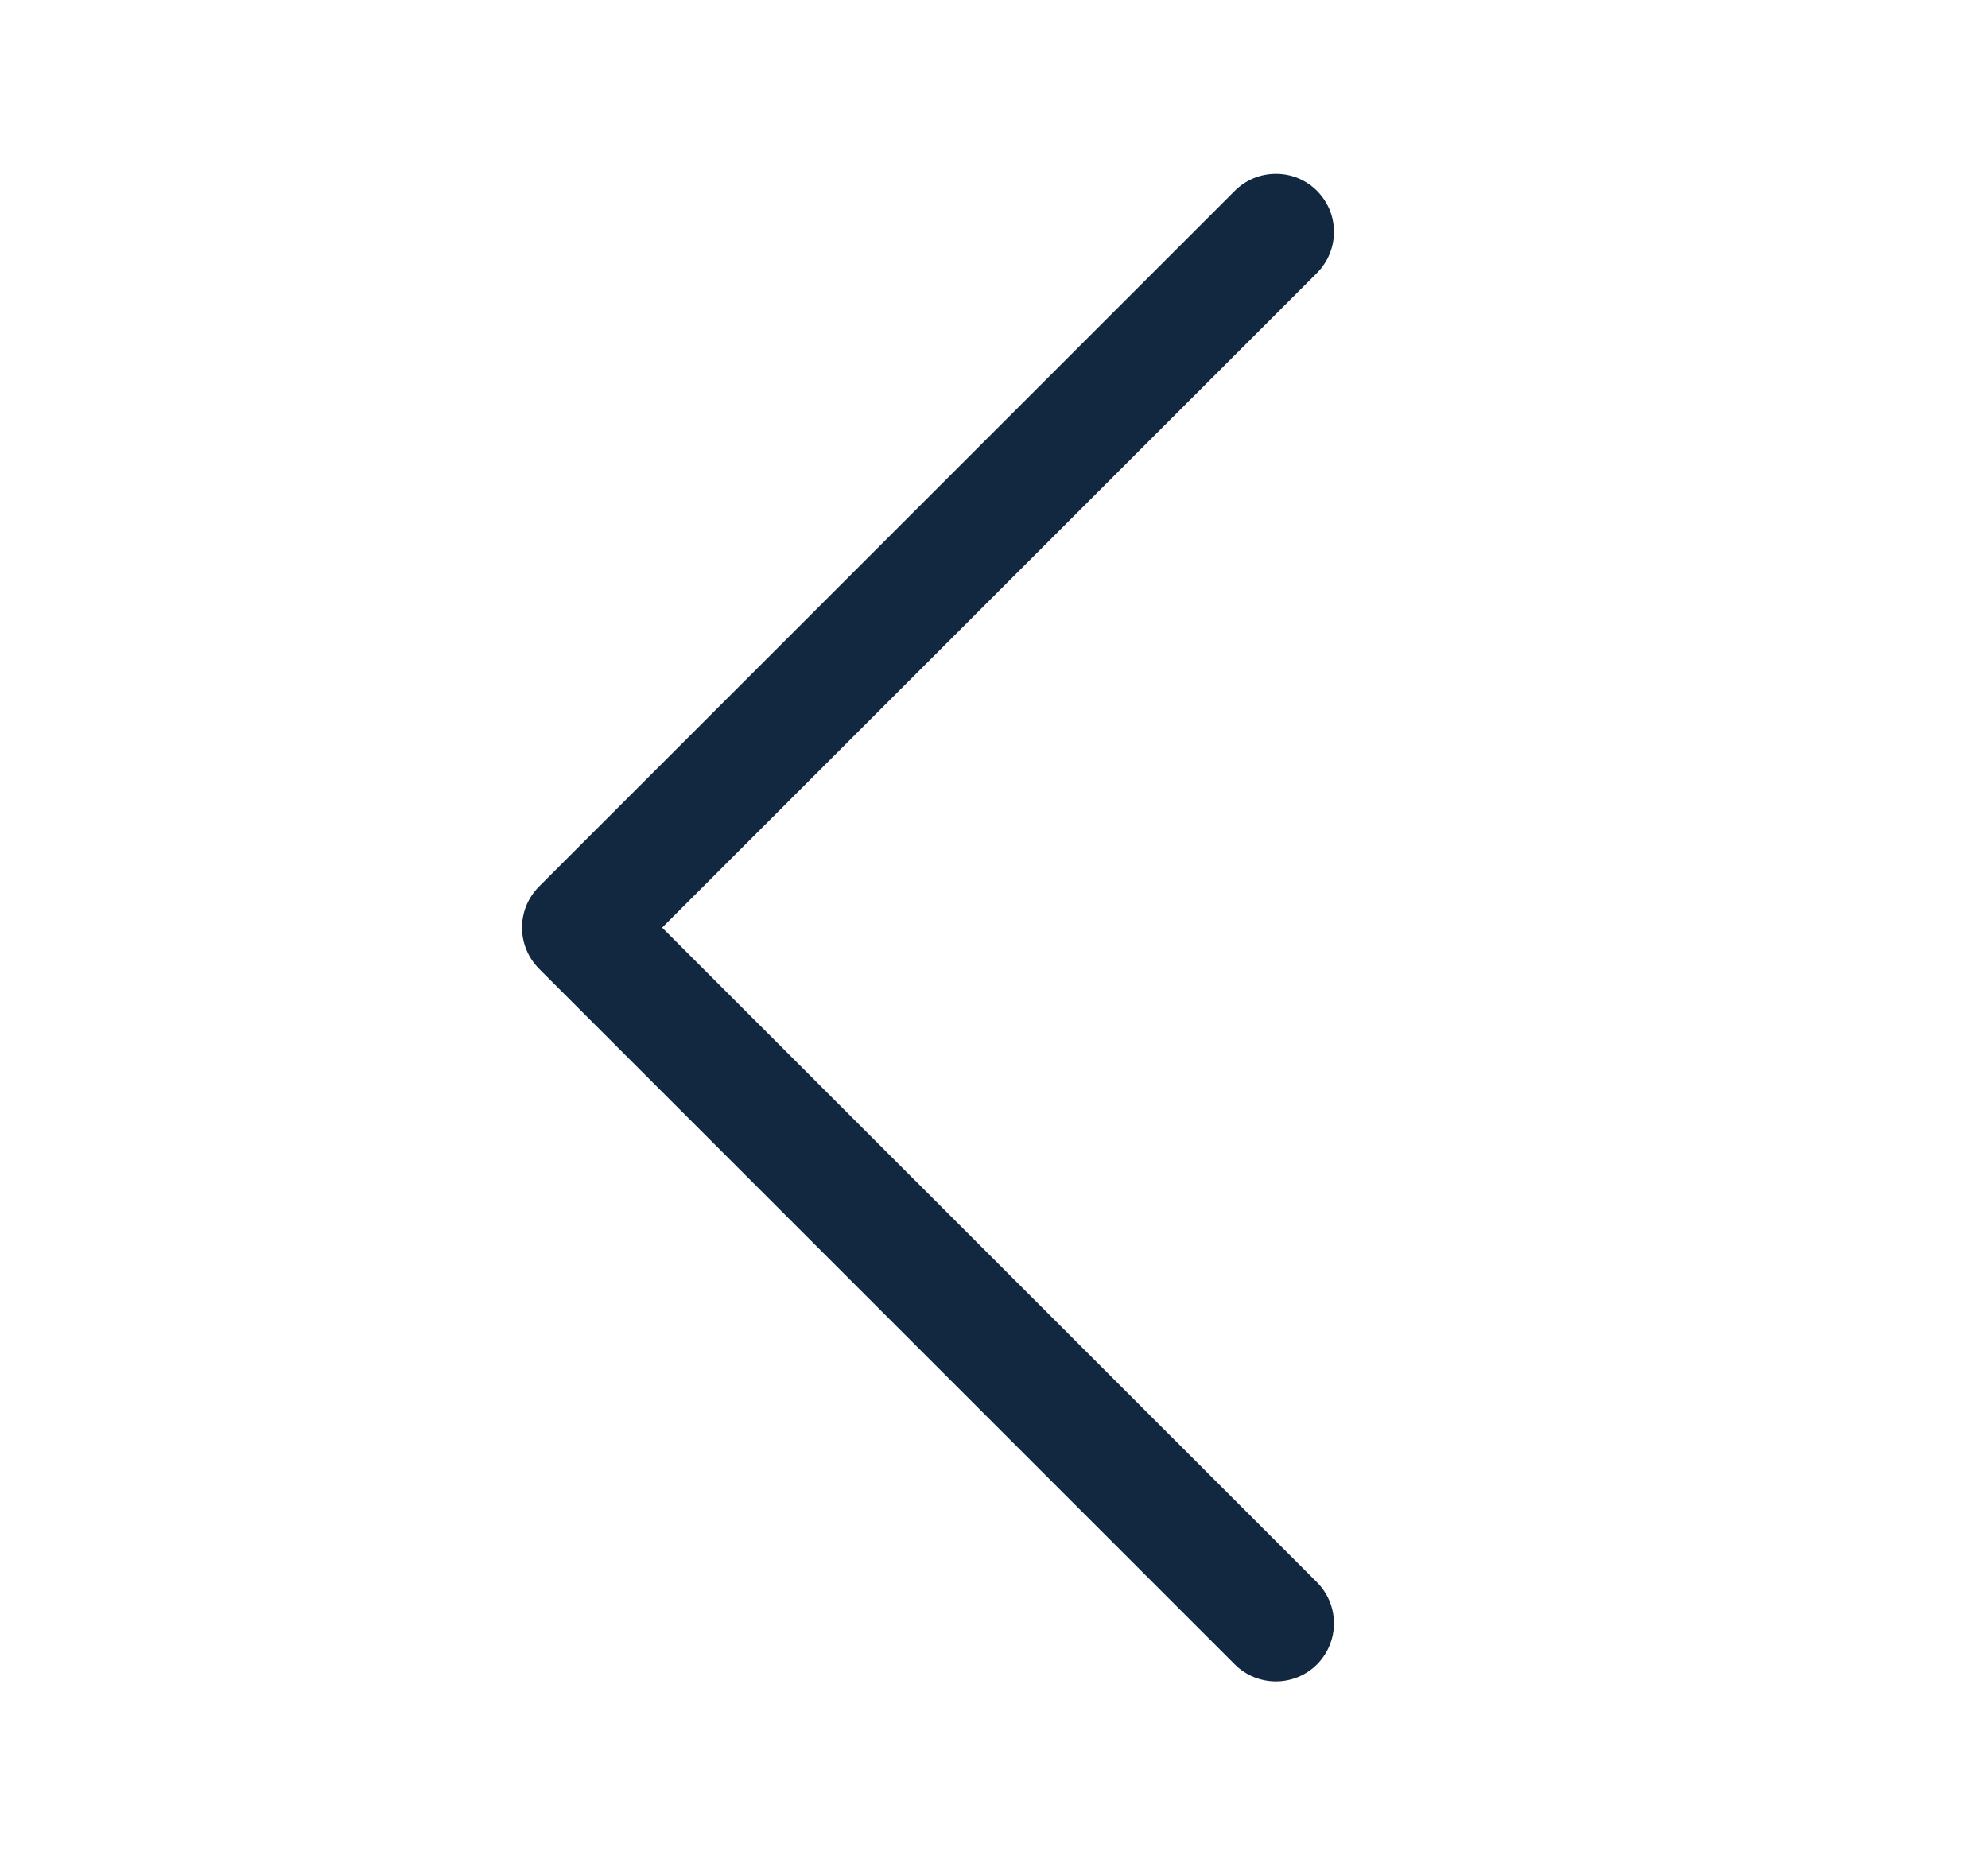 <svg width="15" height="14" viewBox="0 0 15 14" fill="none" xmlns="http://www.w3.org/2000/svg">
<path fill-rule="evenodd" clip-rule="evenodd" d="M9.937 1.44C9.977 1.481 10.01 1.529 10.032 1.582C10.054 1.635 10.065 1.692 10.065 1.75C10.065 1.807 10.054 1.864 10.032 1.917C10.01 1.971 9.977 2.019 9.937 2.06L4.996 7L9.937 11.94C10.019 12.022 10.065 12.134 10.065 12.25C10.065 12.366 10.019 12.477 9.937 12.56C9.855 12.642 9.743 12.688 9.627 12.688C9.511 12.688 9.399 12.642 9.317 12.56L4.067 7.31C4.027 7.269 3.994 7.221 3.972 7.167C3.95 7.114 3.939 7.057 3.939 7C3.939 6.942 3.95 6.885 3.972 6.832C3.994 6.779 4.027 6.731 4.067 6.69L9.317 1.44C9.358 1.399 9.406 1.367 9.459 1.345C9.512 1.323 9.569 1.312 9.627 1.312C9.685 1.312 9.742 1.323 9.795 1.345C9.848 1.367 9.896 1.399 9.937 1.44Z" fill="#122841"/>
</svg>
